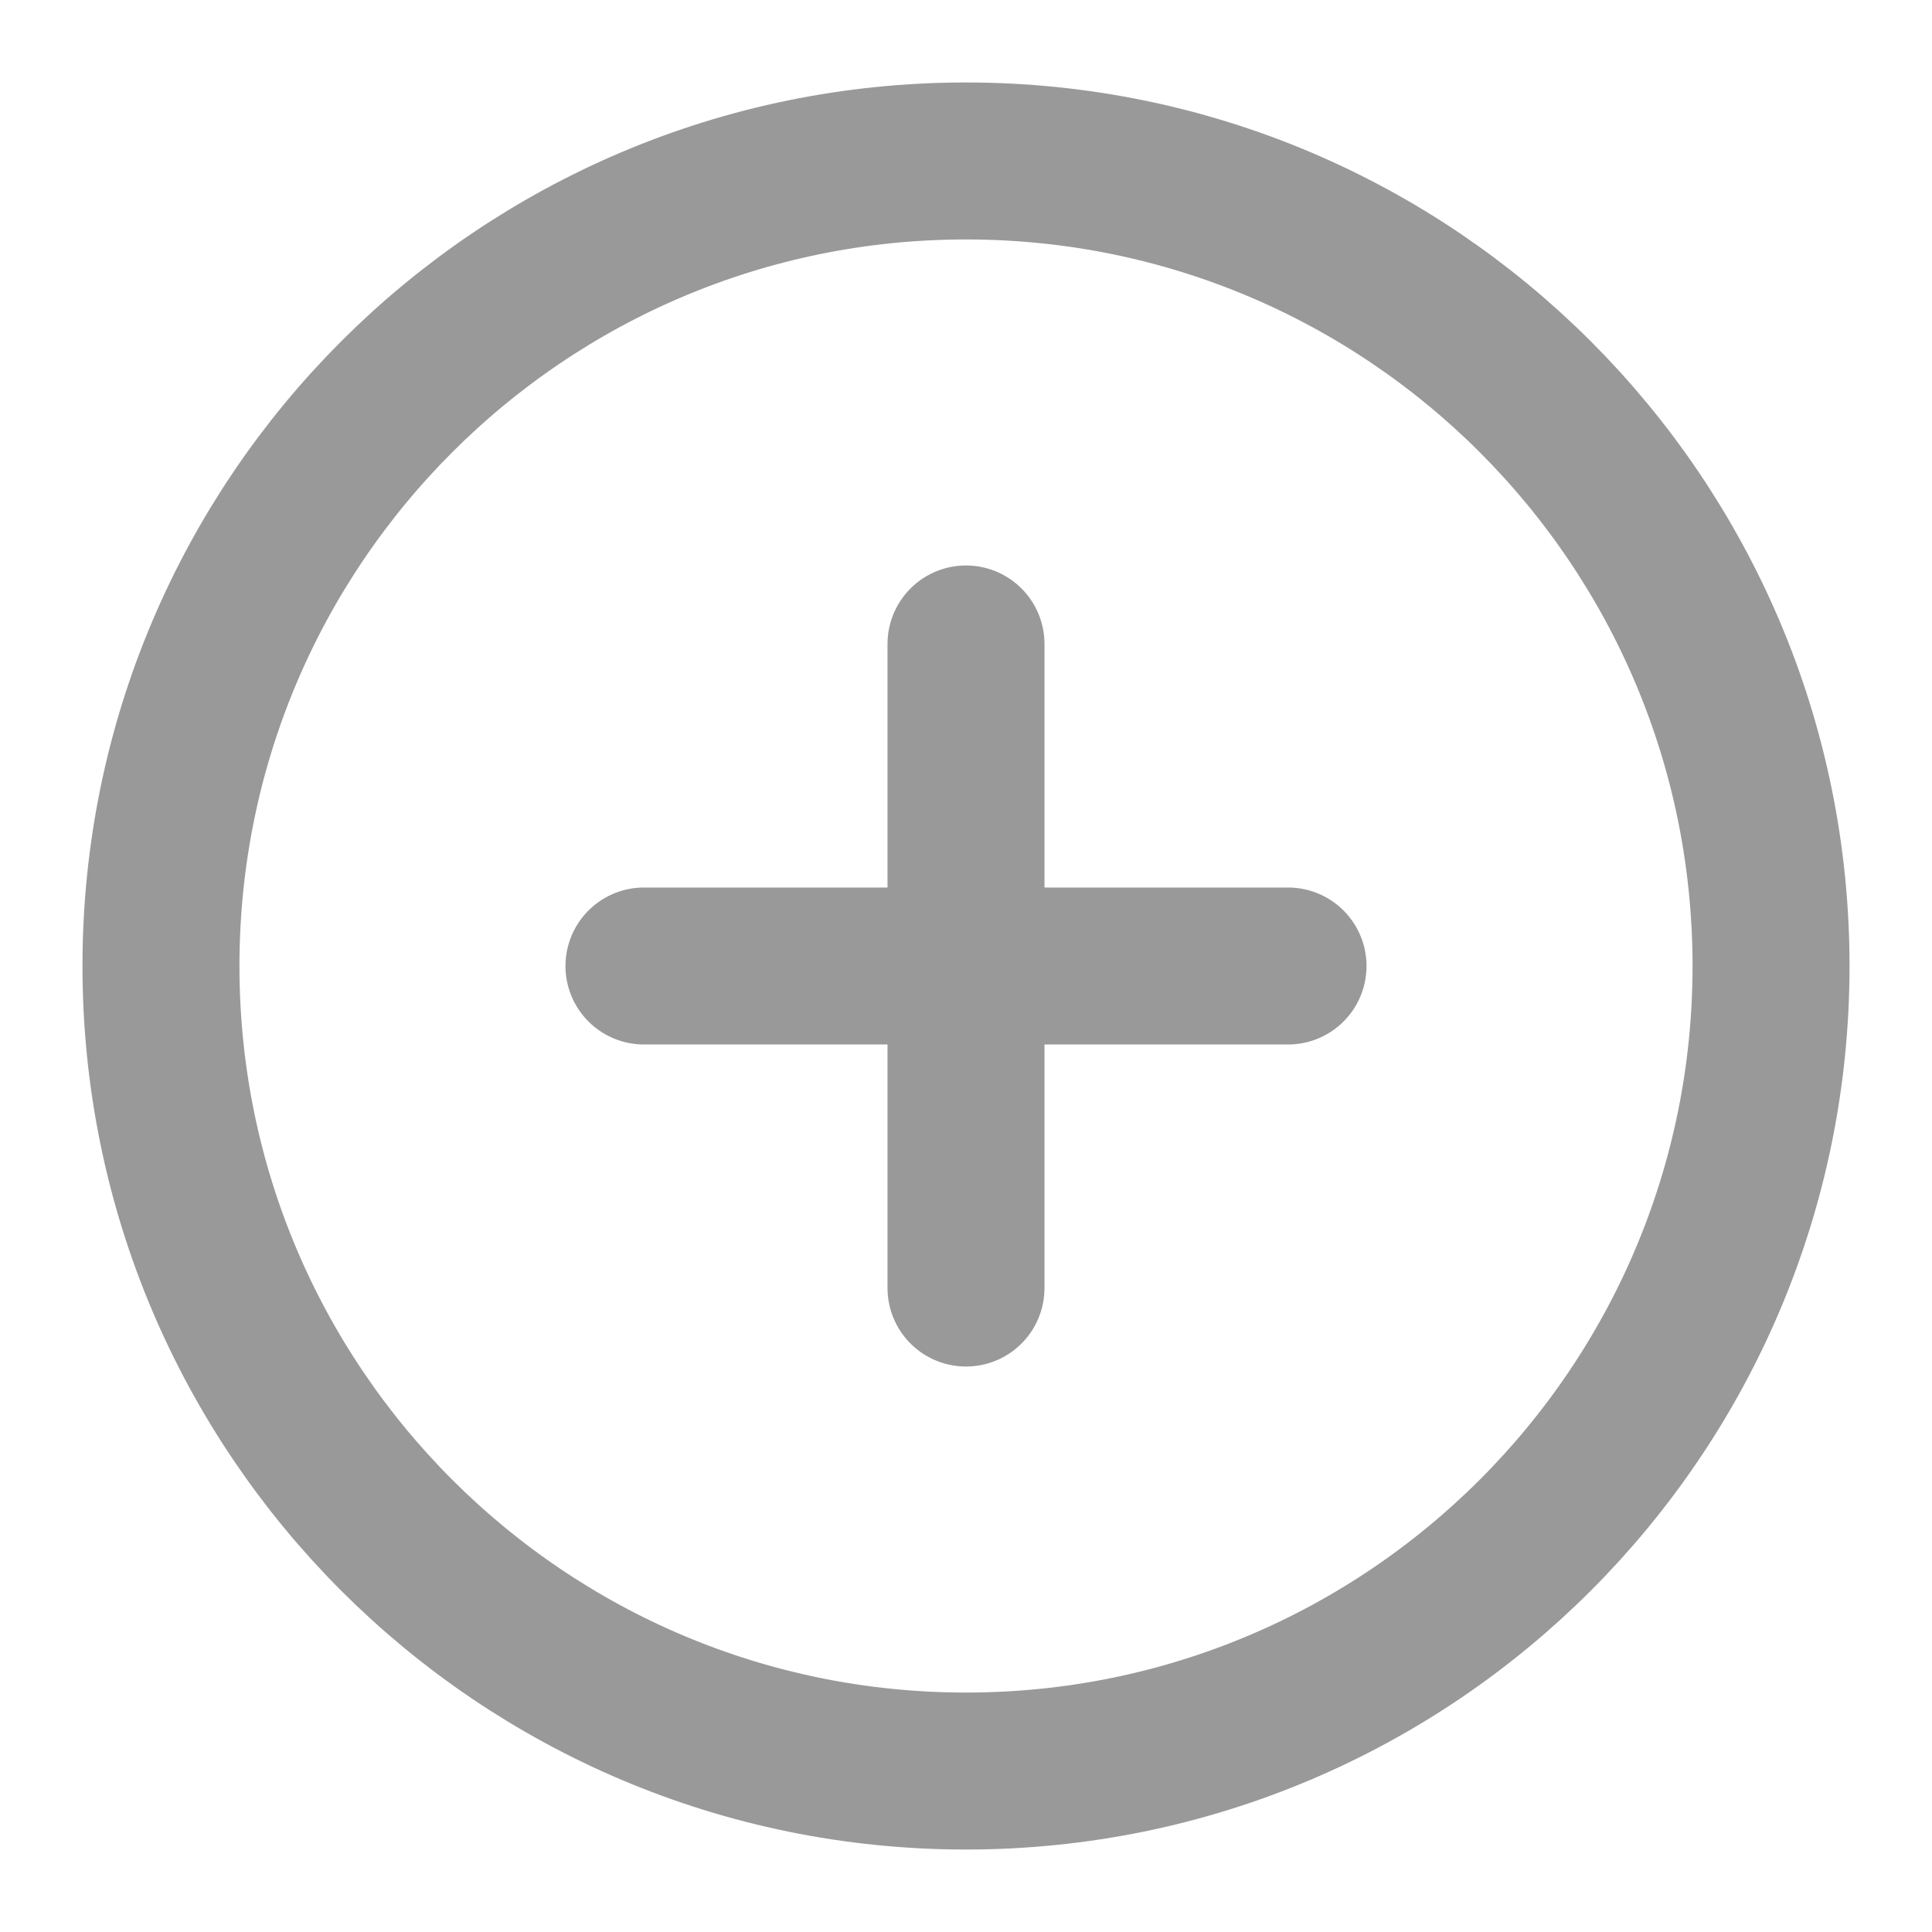 <svg width="16" height="16" viewBox="0 0 16 16" fill="none" xmlns="http://www.w3.org/2000/svg">
<g clip-path="url(#clip0_2388_2502)">
<path d="M8 14.667C11.682 14.667 14.667 11.682 14.667 8C14.667 4.318 11.682 1.333 8 1.333C4.318 1.333 1.333 4.318 1.333 8C1.333 11.682 4.318 14.667 8 14.667Z" stroke="#999999" stroke-width="1.3" stroke-linecap="round" stroke-linejoin="round"/>
<path d="M8 5.333V10.667" stroke="#999999" stroke-width="1.3" stroke-linecap="round" stroke-linejoin="round"/>
<path d="M5.333 8H10.667" stroke="#999999" stroke-width="1.3" stroke-linecap="round" stroke-linejoin="round"/>
</g>
<defs>
<clipPath id="clip0_2388_2502">
<rect width="16" height="16" fill="white"/>
</clipPath>
</defs>
</svg>
